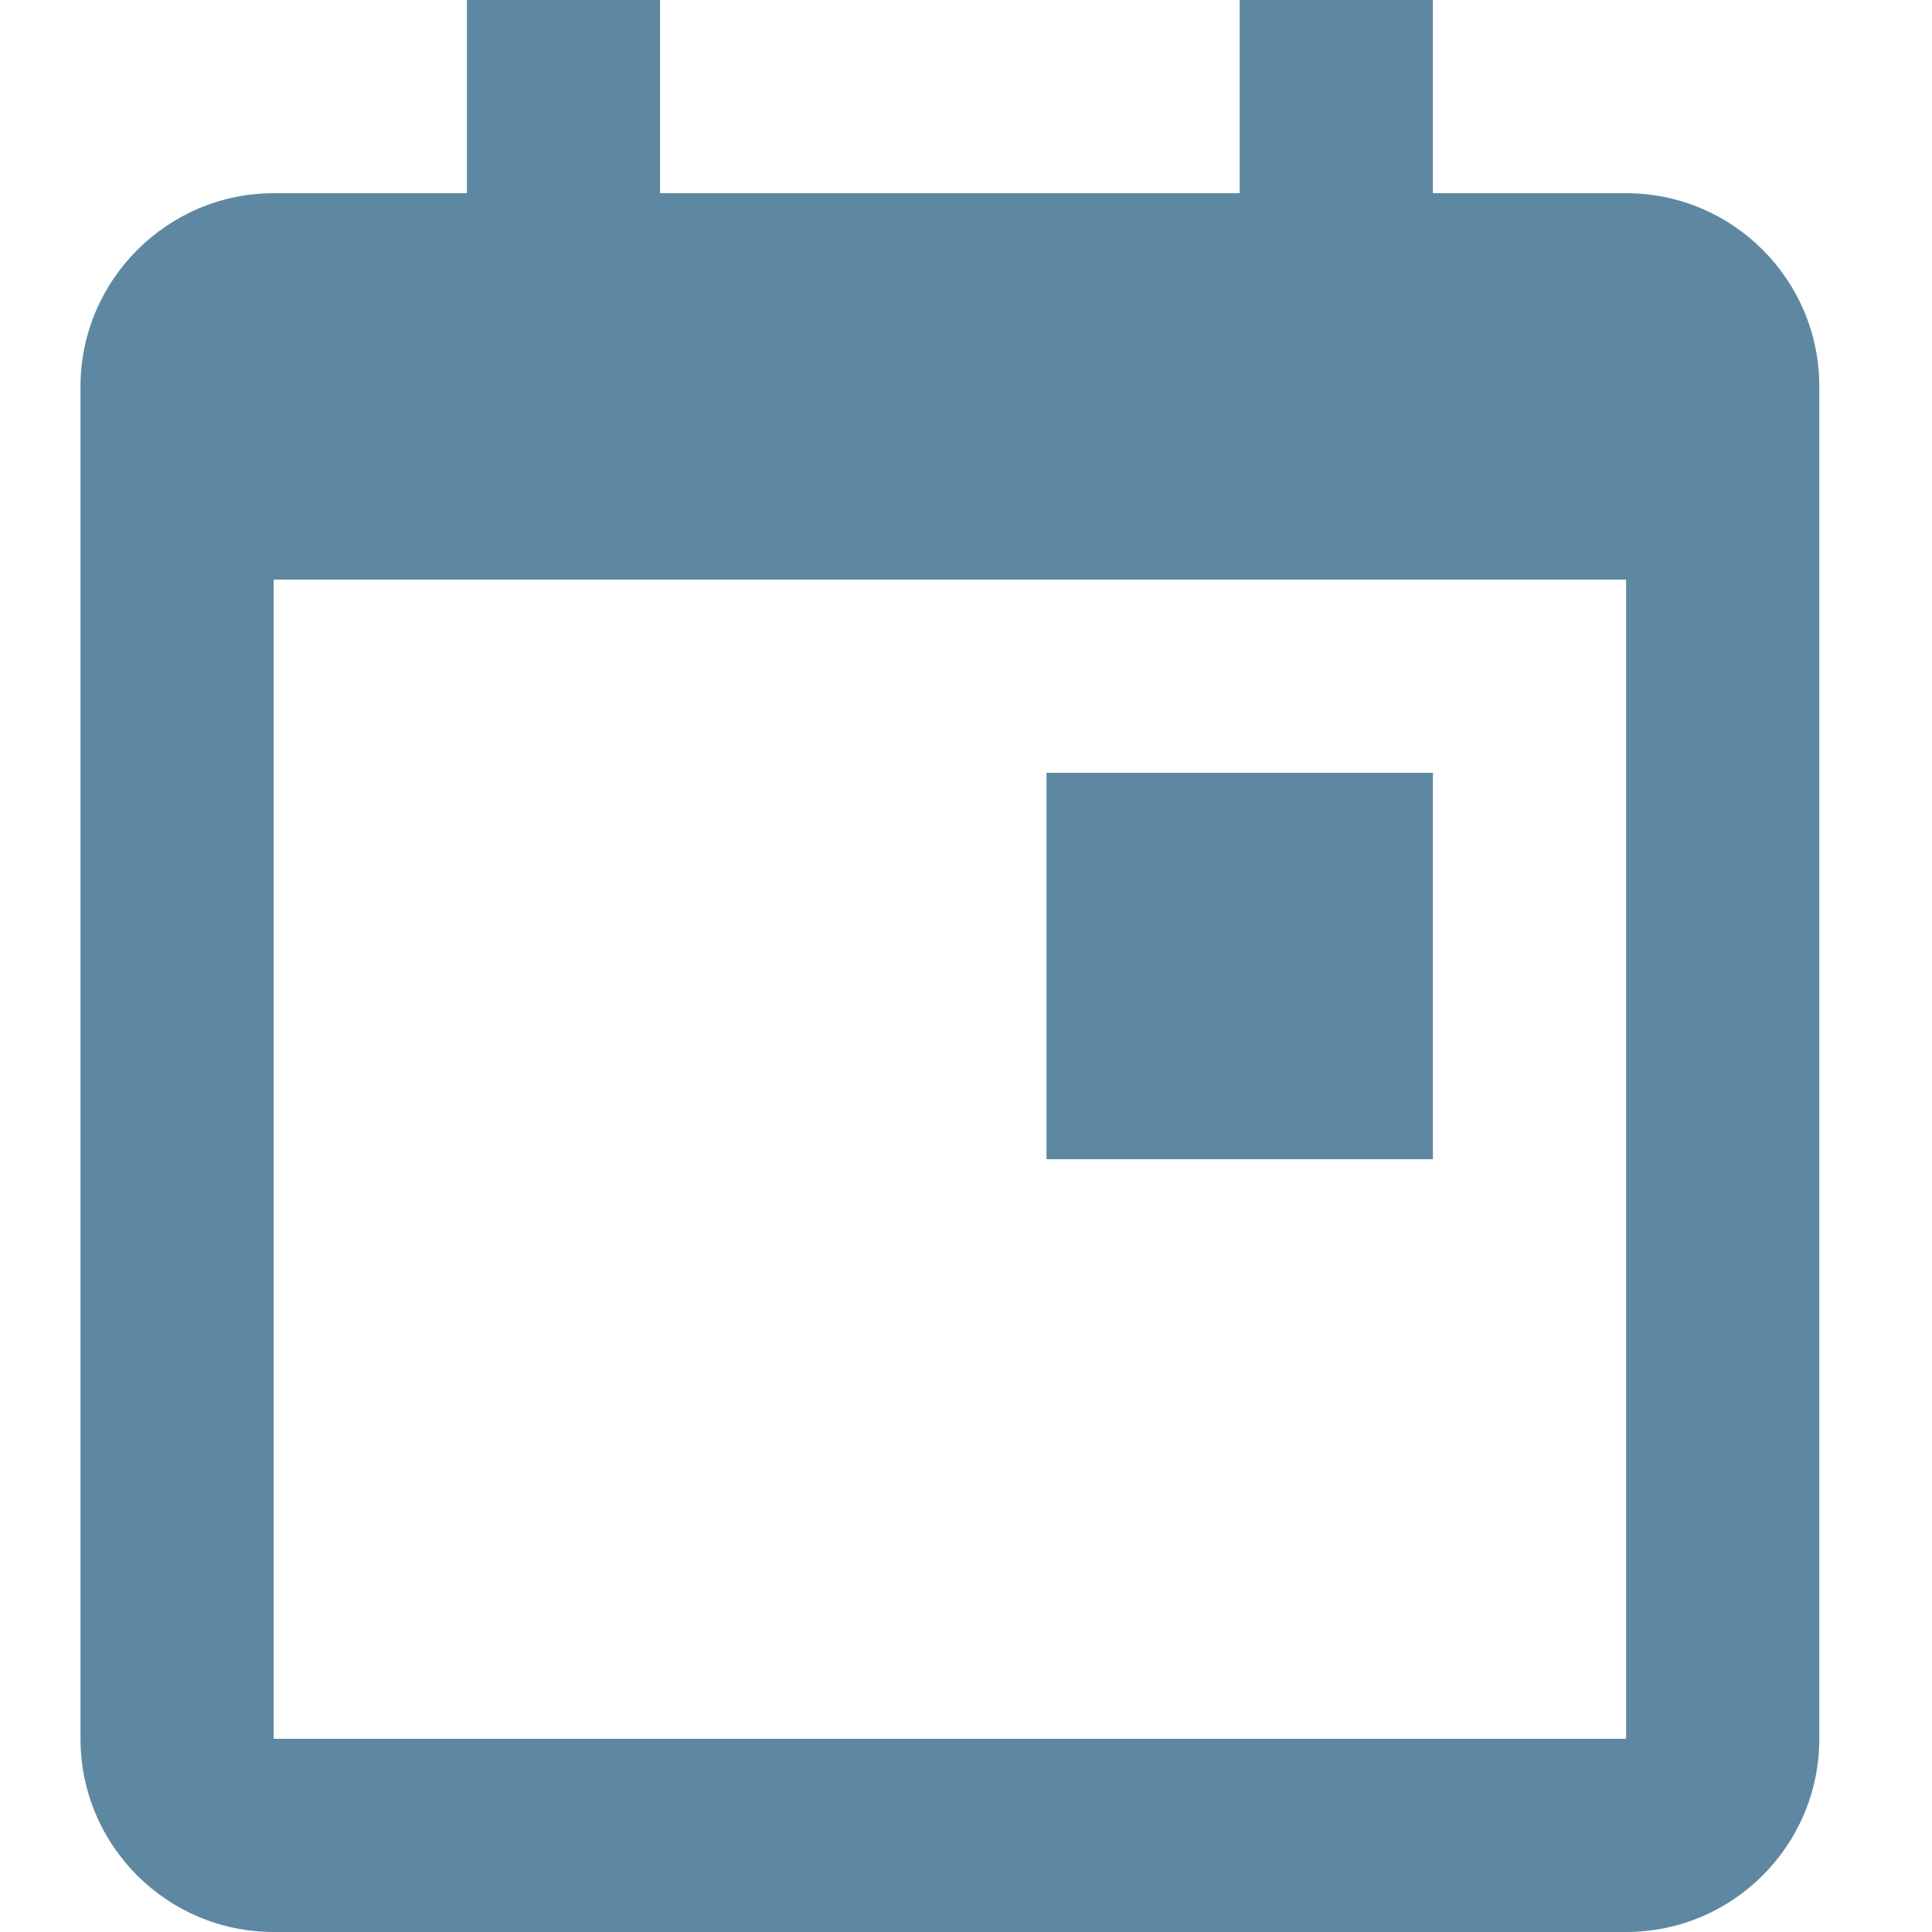 <svg xmlns="http://www.w3.org/2000/svg" width="24" height="24" viewBox="0 0 24 24">
    <g fill="none" fill-rule="evenodd">
        <g fill="#5E88A2">
            <g>
                <g>
                    <g>
                        <path d="M0 4.8c0-1.32 1.08-2.4 2.4-2.4h16.8c1.325 0 2.4 1.075 2.4 2.4v16.8c0 1.325-1.075 2.4-2.4 2.4H2.4C1.075 24 0 22.925 0 21.6V4.8zm2.4 2.4v14.4h16.8V7.2H2.4zM4.8 0h2.4v2.4H4.8V0zm9.6 0h2.4v2.4h-2.4V0zM12 9.6h4.8v4.8H12V9.6z" transform="translate(-314 -1720) translate(61 1708) translate(253 12) translate(1)"/>
                    </g>
                </g>
            </g>
        </g>
    </g>
</svg>

